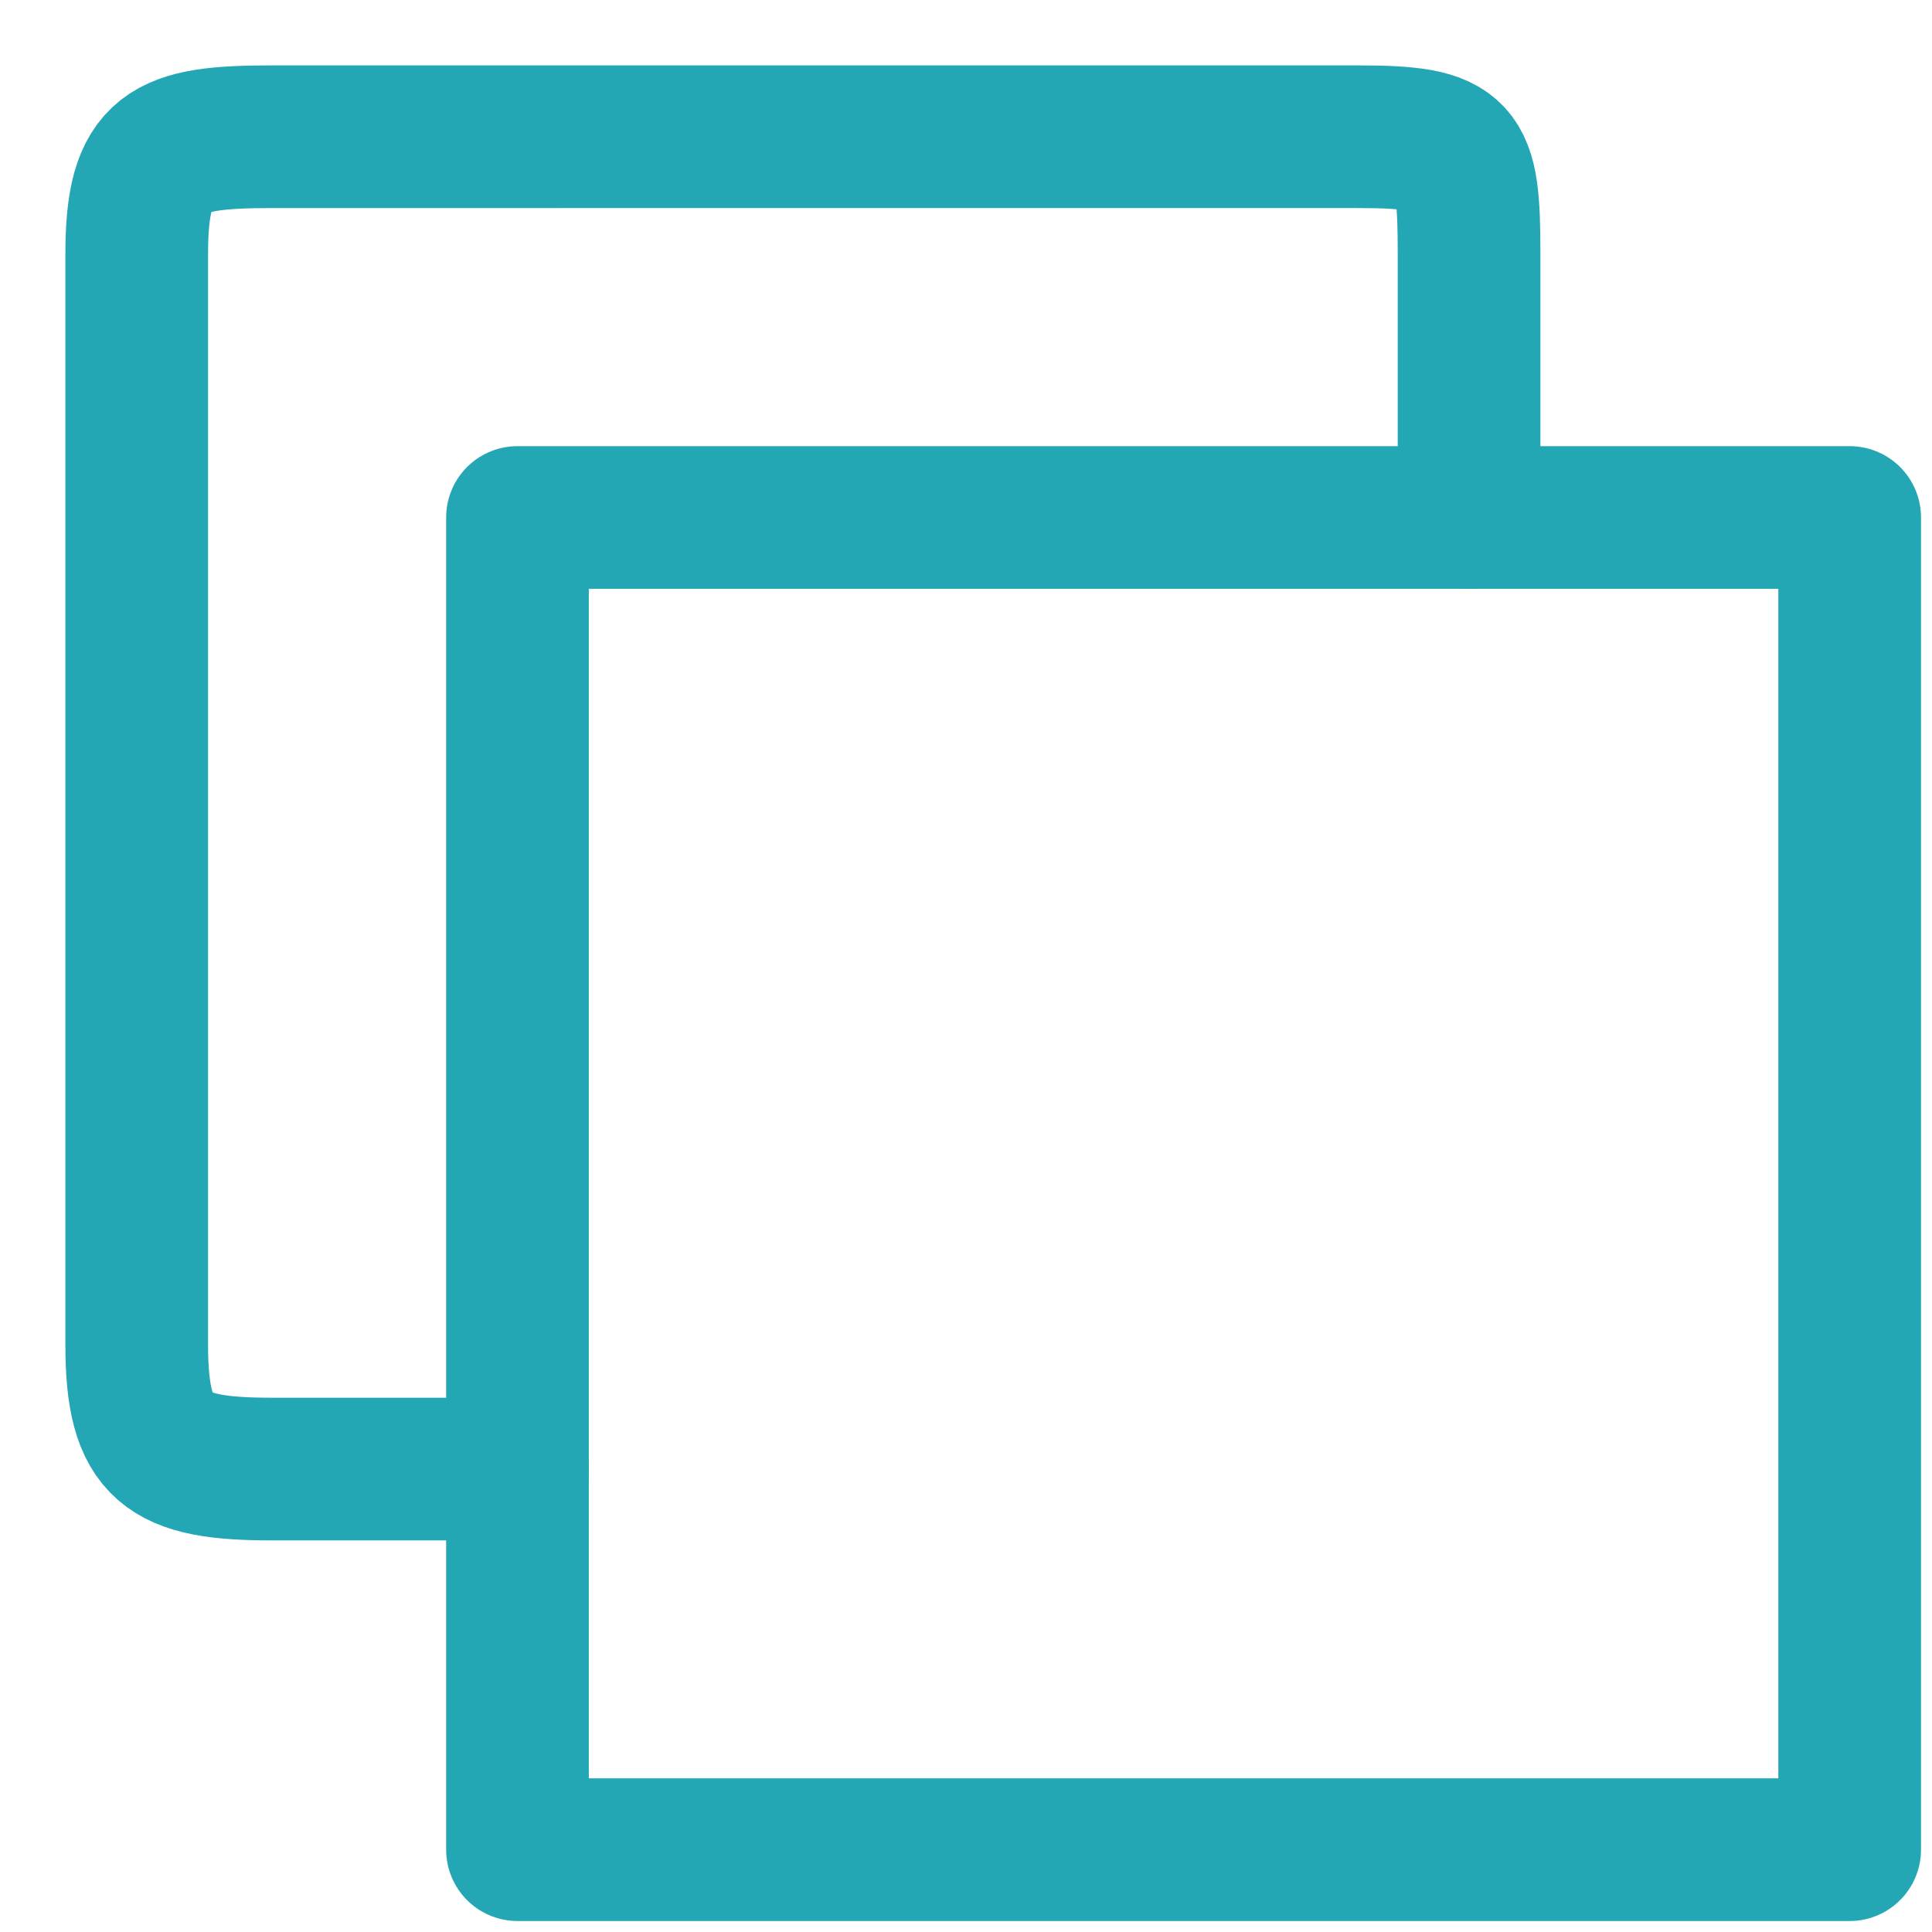 <svg width="13" height="13" viewBox="0 0 13 13" xmlns="http://www.w3.org/2000/svg">
    <g fill="none" fill-rule="evenodd">
        <path stroke="#23A7B5" stroke-width=".96" stroke-linecap="round" stroke-linejoin="round" d="M3.482 3.482h8.964v8.964H3.482z"/>
        <path d="M3.482 9.885H1.83c-.708 0-.91-.13-.91-.837V1.71c0-.707.202-.79.91-.79H9.13c.707 0 .755.083.755.79v1.772" stroke="#23A7B5" stroke-width=".96" stroke-linecap="round" stroke-linejoin="round"/>
        <path d="M-1-1h15.366v15.366H-1z"/>
    </g>
</svg>
